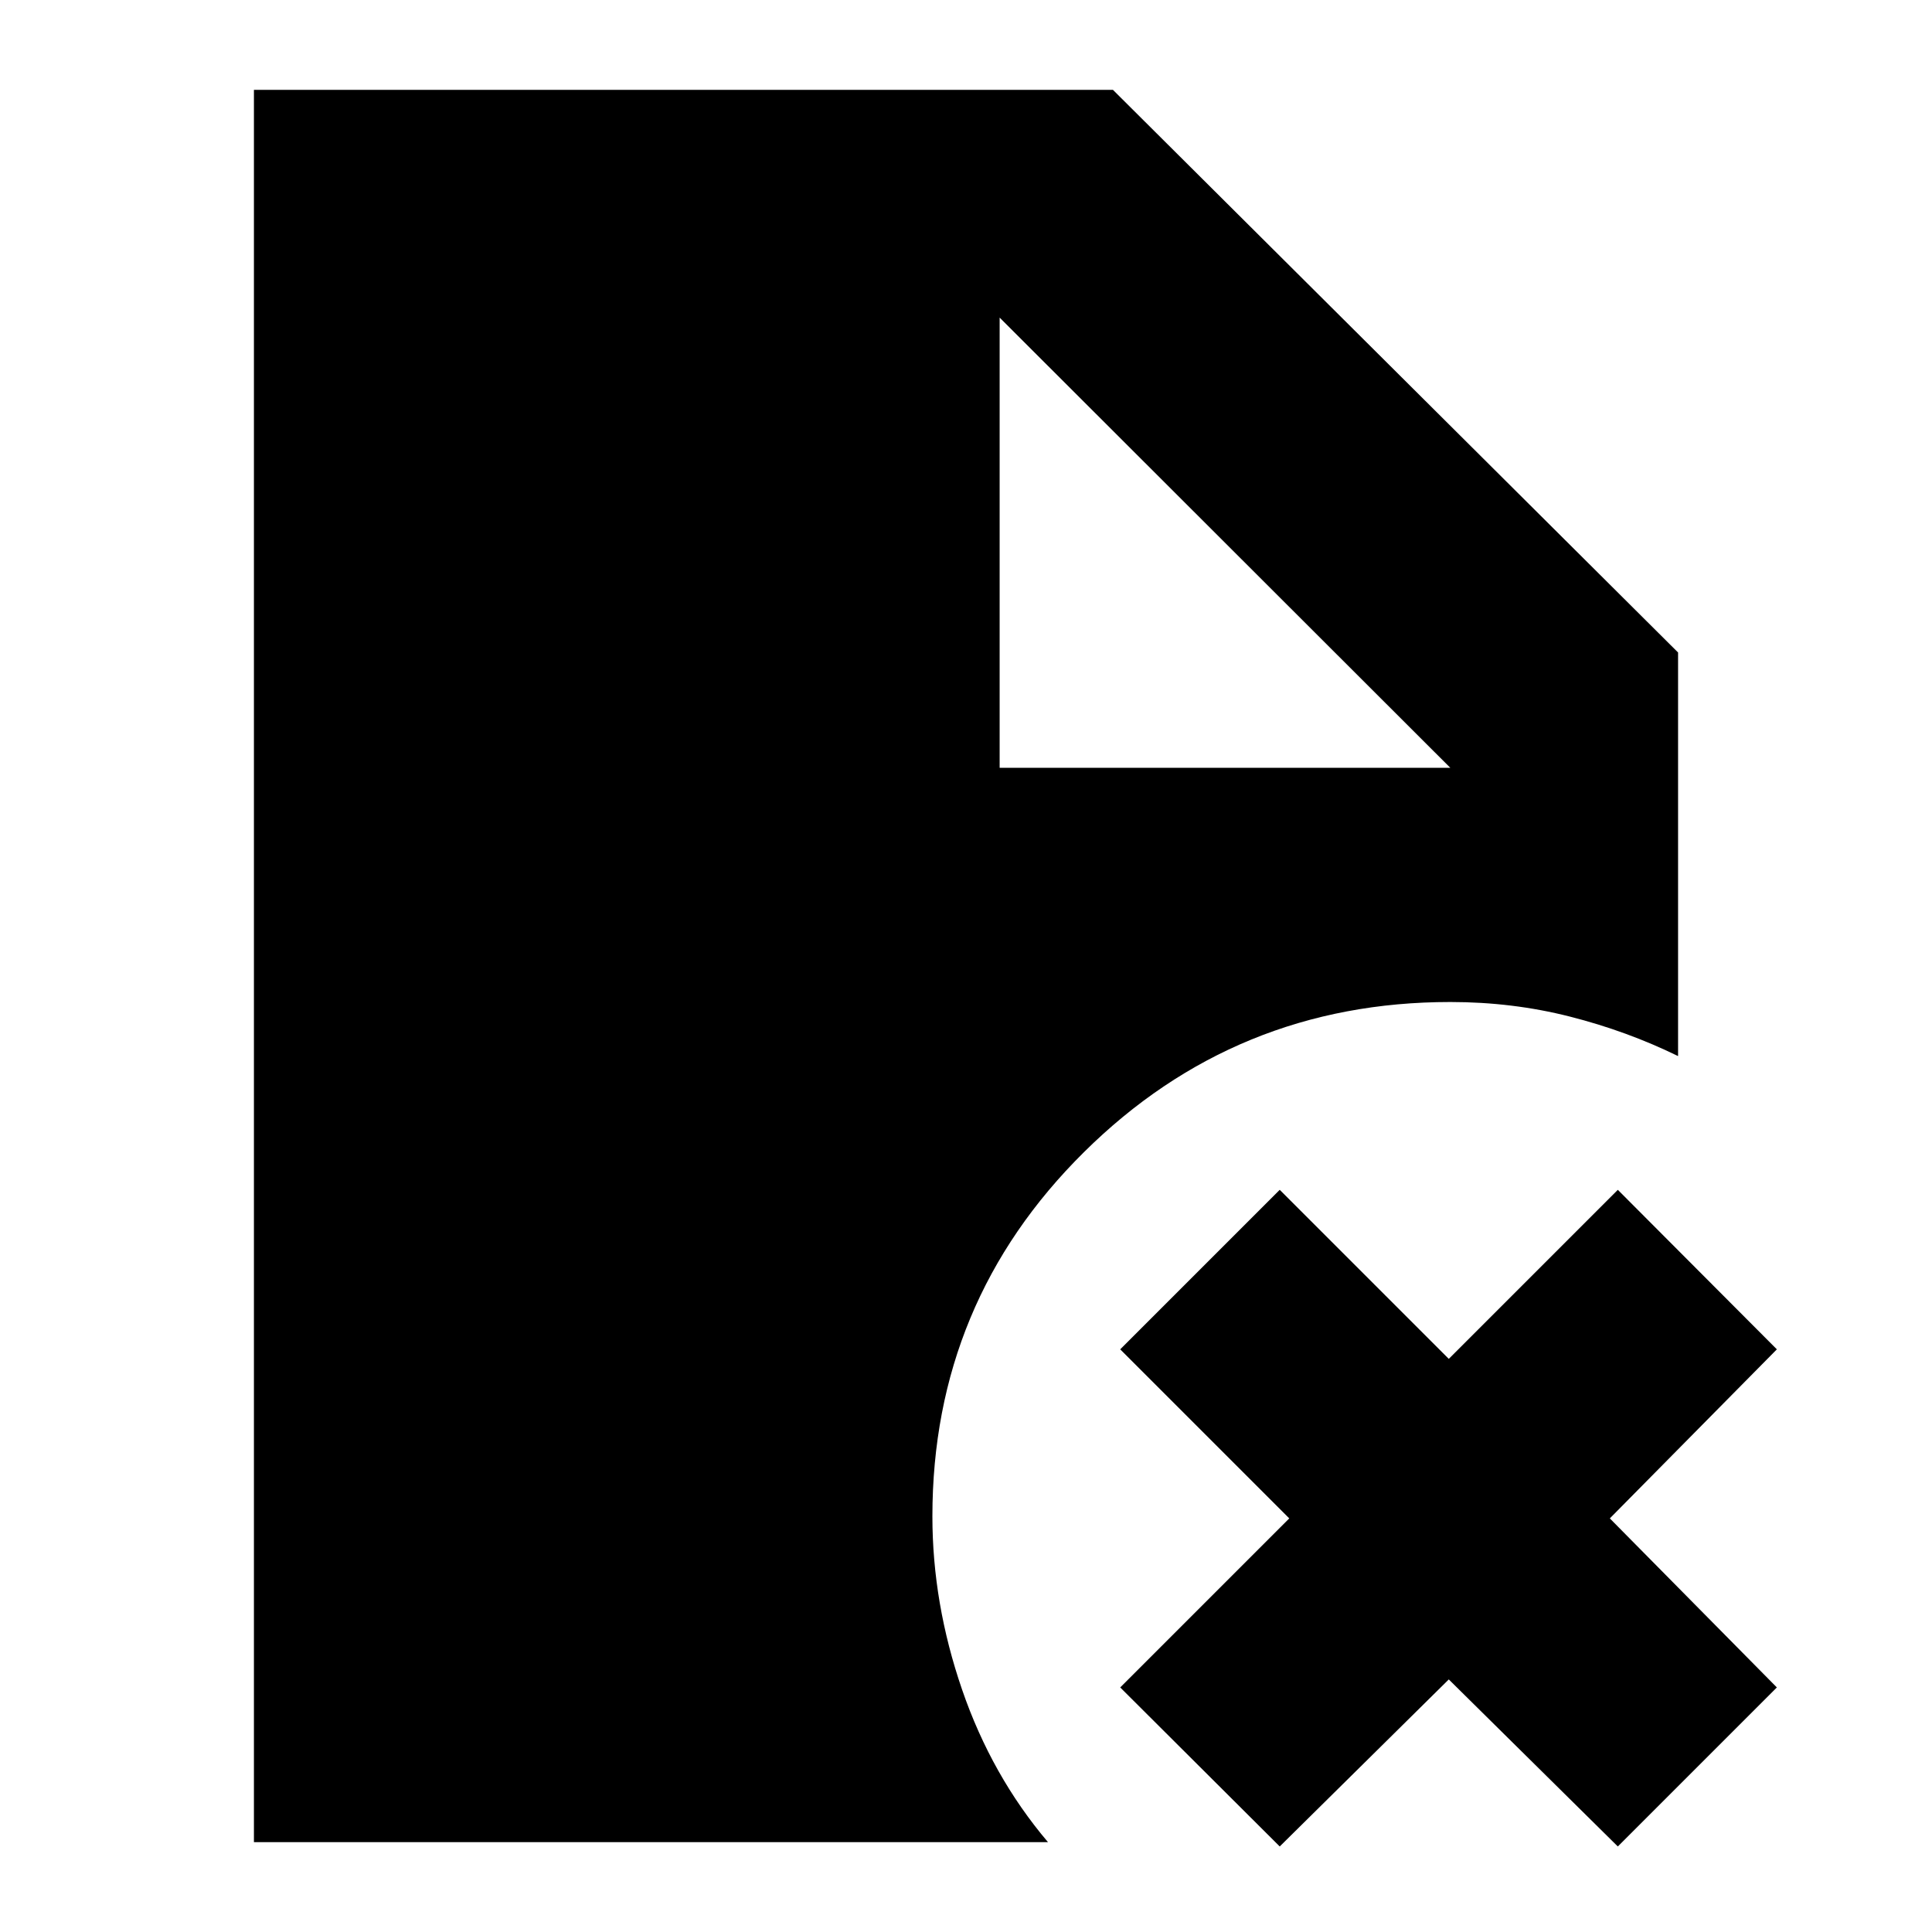 <svg xmlns="http://www.w3.org/2000/svg" height="24" viewBox="0 96 960 960" width="24"><path d="M496.717 477.522h223.935L496.717 253.826v223.696ZM635.891 1013.5l-79.261-79.022 84-84-84-84 79.261-79.261 84 84 84-84 79.022 79.261-83 84 83 84-79.022 79.022-84-83-84 83Zm-509.717-2.15V140.652h426.848l280.804 279.565v200.544q-25.435-12.435-53.848-19.652-28.413-7.218-59.326-7.218-106.674 0-182.011 74.576-75.337 74.576-75.337 181.011 0 43.196 14.739 86.055 14.739 42.858 42.696 75.817H126.174Z"/></svg>